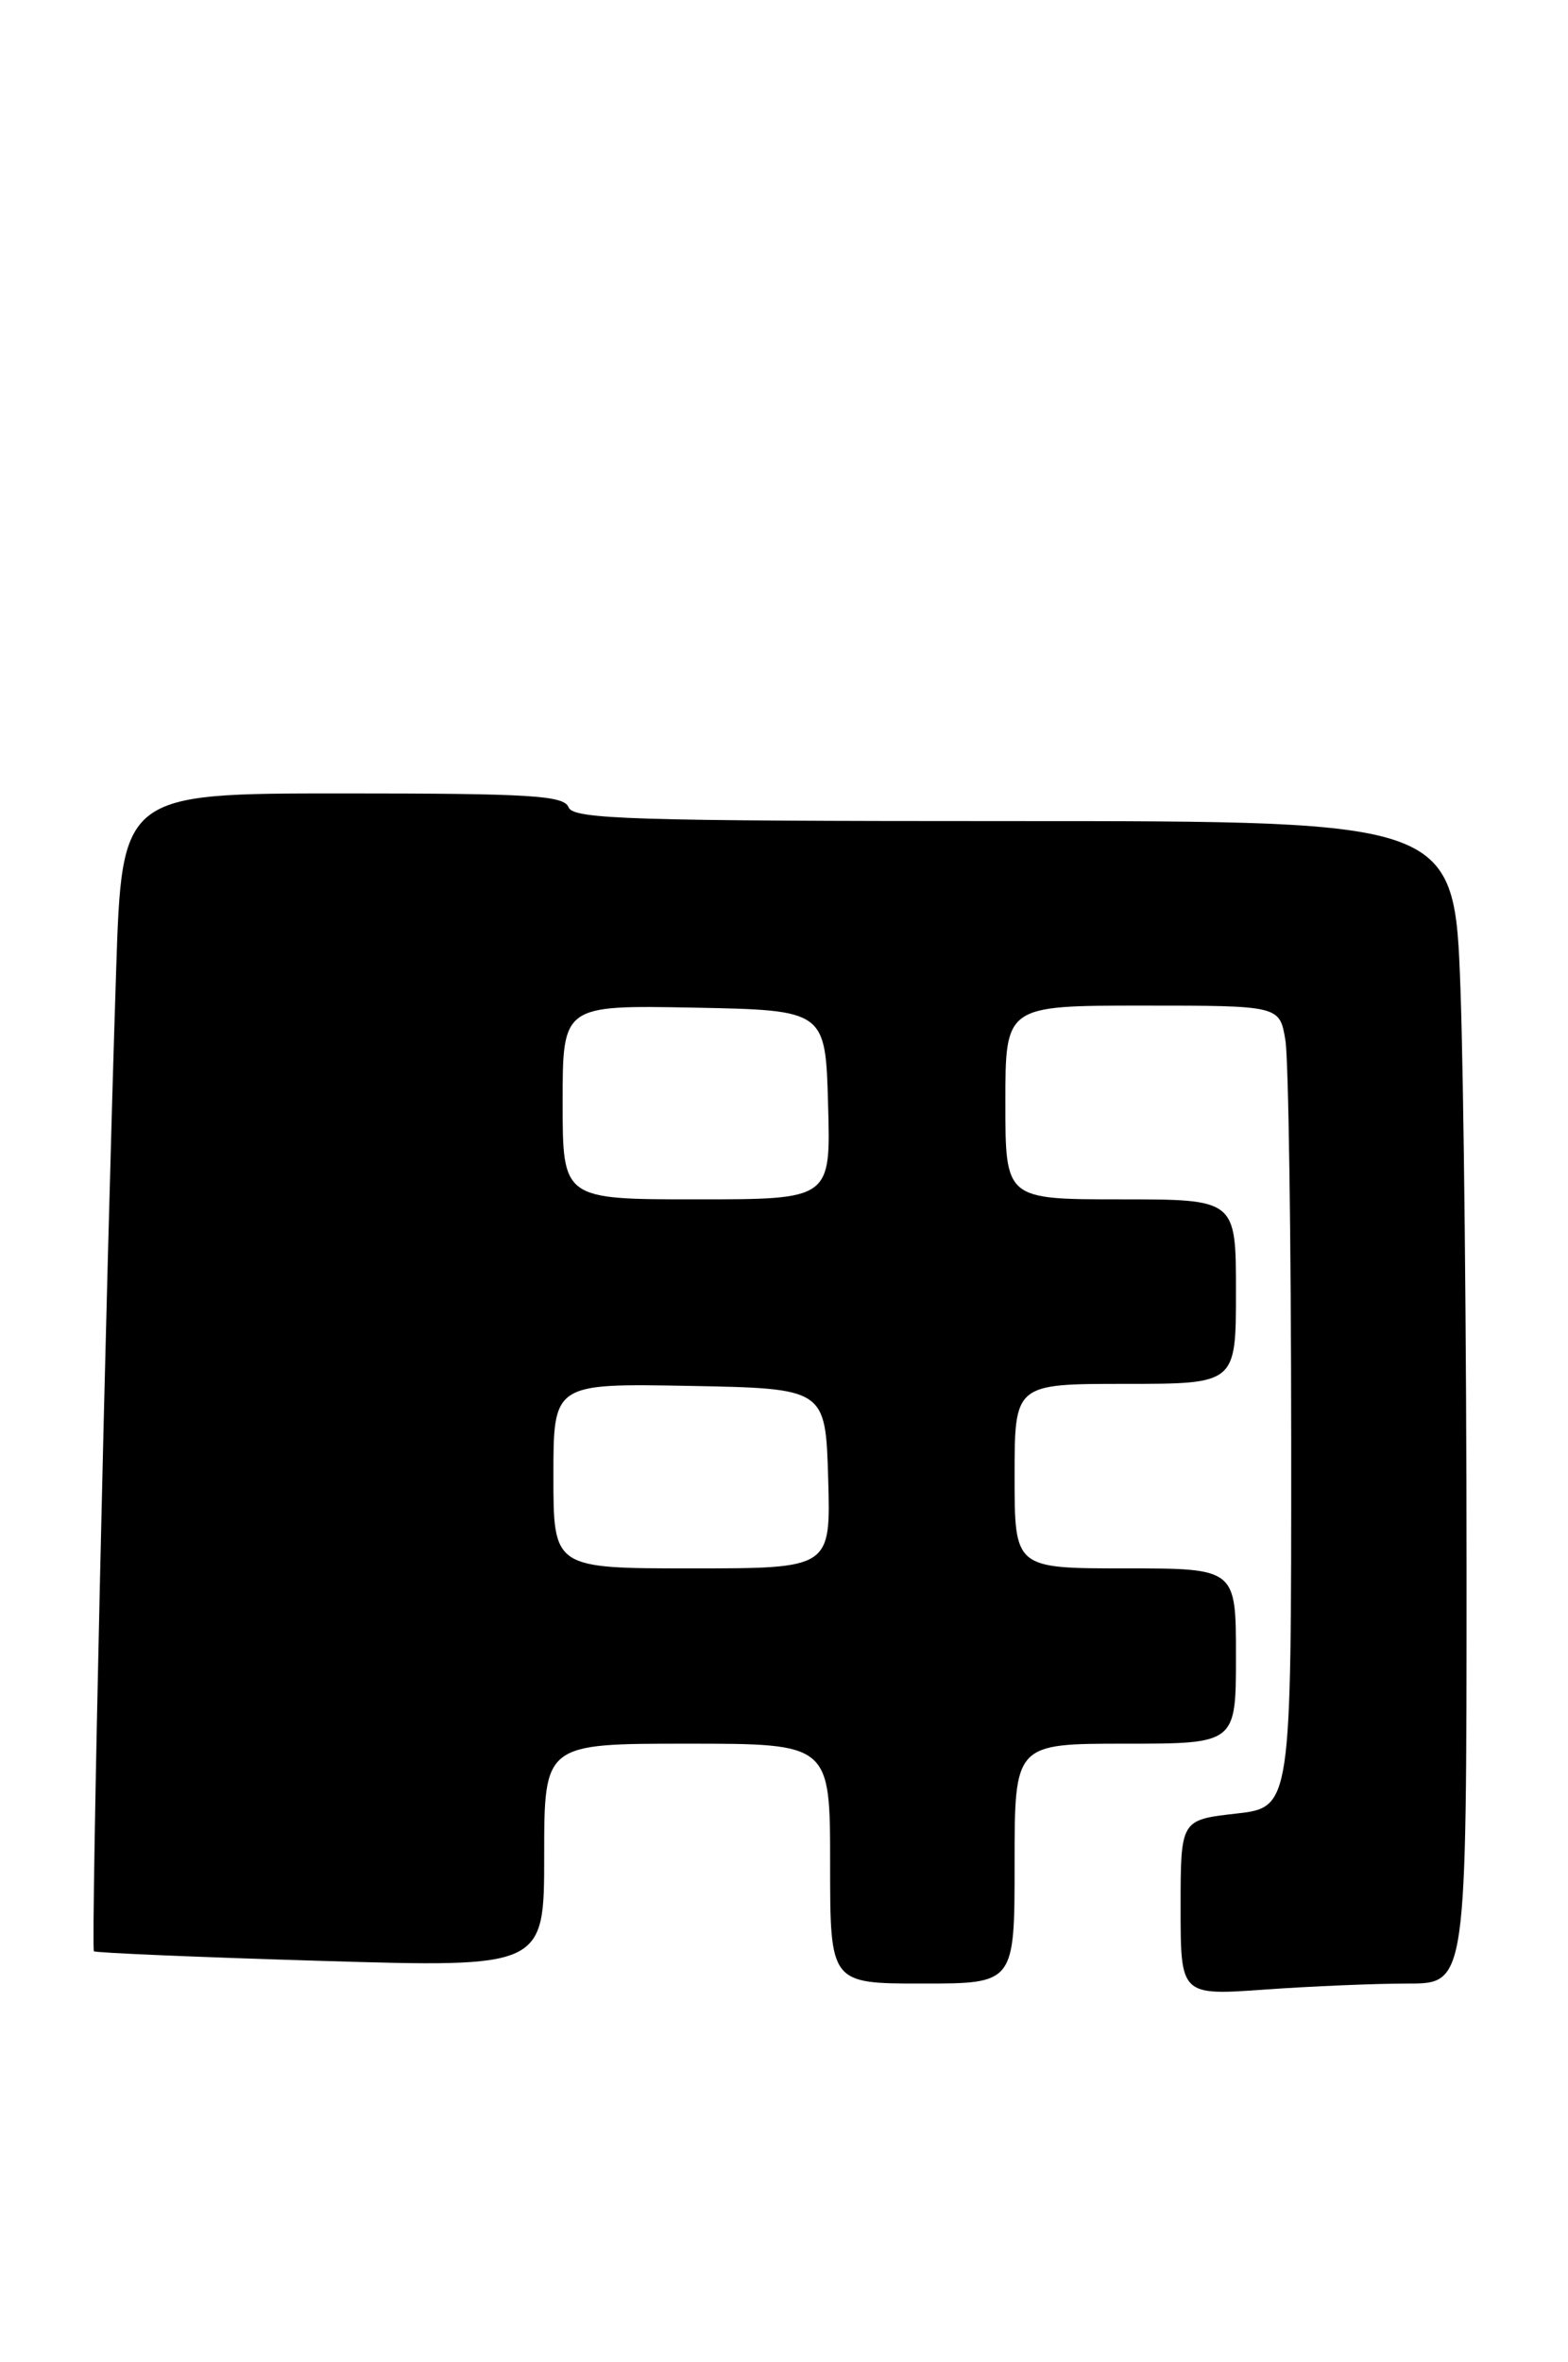 <?xml version="1.0" encoding="UTF-8" standalone="no"?>
<!DOCTYPE svg PUBLIC "-//W3C//DTD SVG 1.1//EN" "http://www.w3.org/Graphics/SVG/1.1/DTD/svg11.dtd" >
<svg xmlns="http://www.w3.org/2000/svg" xmlns:xlink="http://www.w3.org/1999/xlink" version="1.1" viewBox="0 0 170 256">
 <g >
 <path fill="currentColor"
d=" M 152.65 215.00 C 159.00 215.00 159.00 215.00 159.00 170.16 C 159.00 145.50 158.70 117.15 158.34 107.16 C 157.68 89.00 157.68 89.00 109.95 89.00 C 68.44 89.00 62.14 88.80 61.64 87.50 C 61.15 86.22 57.48 86.00 37.14 86.00 C 13.22 86.00 13.22 86.00 12.59 105.25 C 11.48 139.23 9.85 211.18 10.18 211.50 C 10.36 211.67 21.41 212.14 34.75 212.54 C 59.00 213.27 59.00 213.27 59.00 201.14 C 59.00 189.00 59.00 189.00 74.50 189.00 C 90.00 189.00 90.00 189.00 90.00 202.00 C 90.00 215.00 90.00 215.00 100.00 215.00 C 110.00 215.00 110.00 215.00 110.00 202.00 C 110.00 189.00 110.00 189.00 122.00 189.00 C 134.00 189.00 134.00 189.00 134.00 179.50 C 134.00 170.00 134.00 170.00 122.00 170.00 C 110.00 170.00 110.00 170.00 110.00 160.00 C 110.00 150.00 110.00 150.00 122.00 150.00 C 134.00 150.00 134.00 150.00 134.00 140.00 C 134.00 130.00 134.00 130.00 121.50 130.00 C 109.00 130.00 109.00 130.00 109.00 119.50 C 109.00 109.00 109.00 109.00 123.87 109.00 C 138.74 109.00 138.74 109.00 139.36 112.75 C 139.70 114.81 139.98 134.37 139.99 156.20 C 140.00 195.90 140.00 195.90 134.00 196.58 C 128.00 197.26 128.00 197.26 128.00 206.78 C 128.00 216.30 128.00 216.30 137.15 215.65 C 142.19 215.29 149.16 215.00 152.65 215.00 Z  M 60.00 159.97 C 60.00 149.95 60.00 149.95 74.75 150.22 C 89.50 150.50 89.50 150.50 89.79 160.25 C 90.07 170.00 90.07 170.00 75.04 170.00 C 60.00 170.00 60.00 170.00 60.00 159.97 Z  M 61.00 119.47 C 61.00 108.95 61.00 108.95 75.25 109.22 C 89.50 109.50 89.50 109.50 89.78 119.75 C 90.07 130.00 90.07 130.00 75.53 130.00 C 61.00 130.00 61.00 130.00 61.00 119.47 Z "/>
</g>
</svg>
